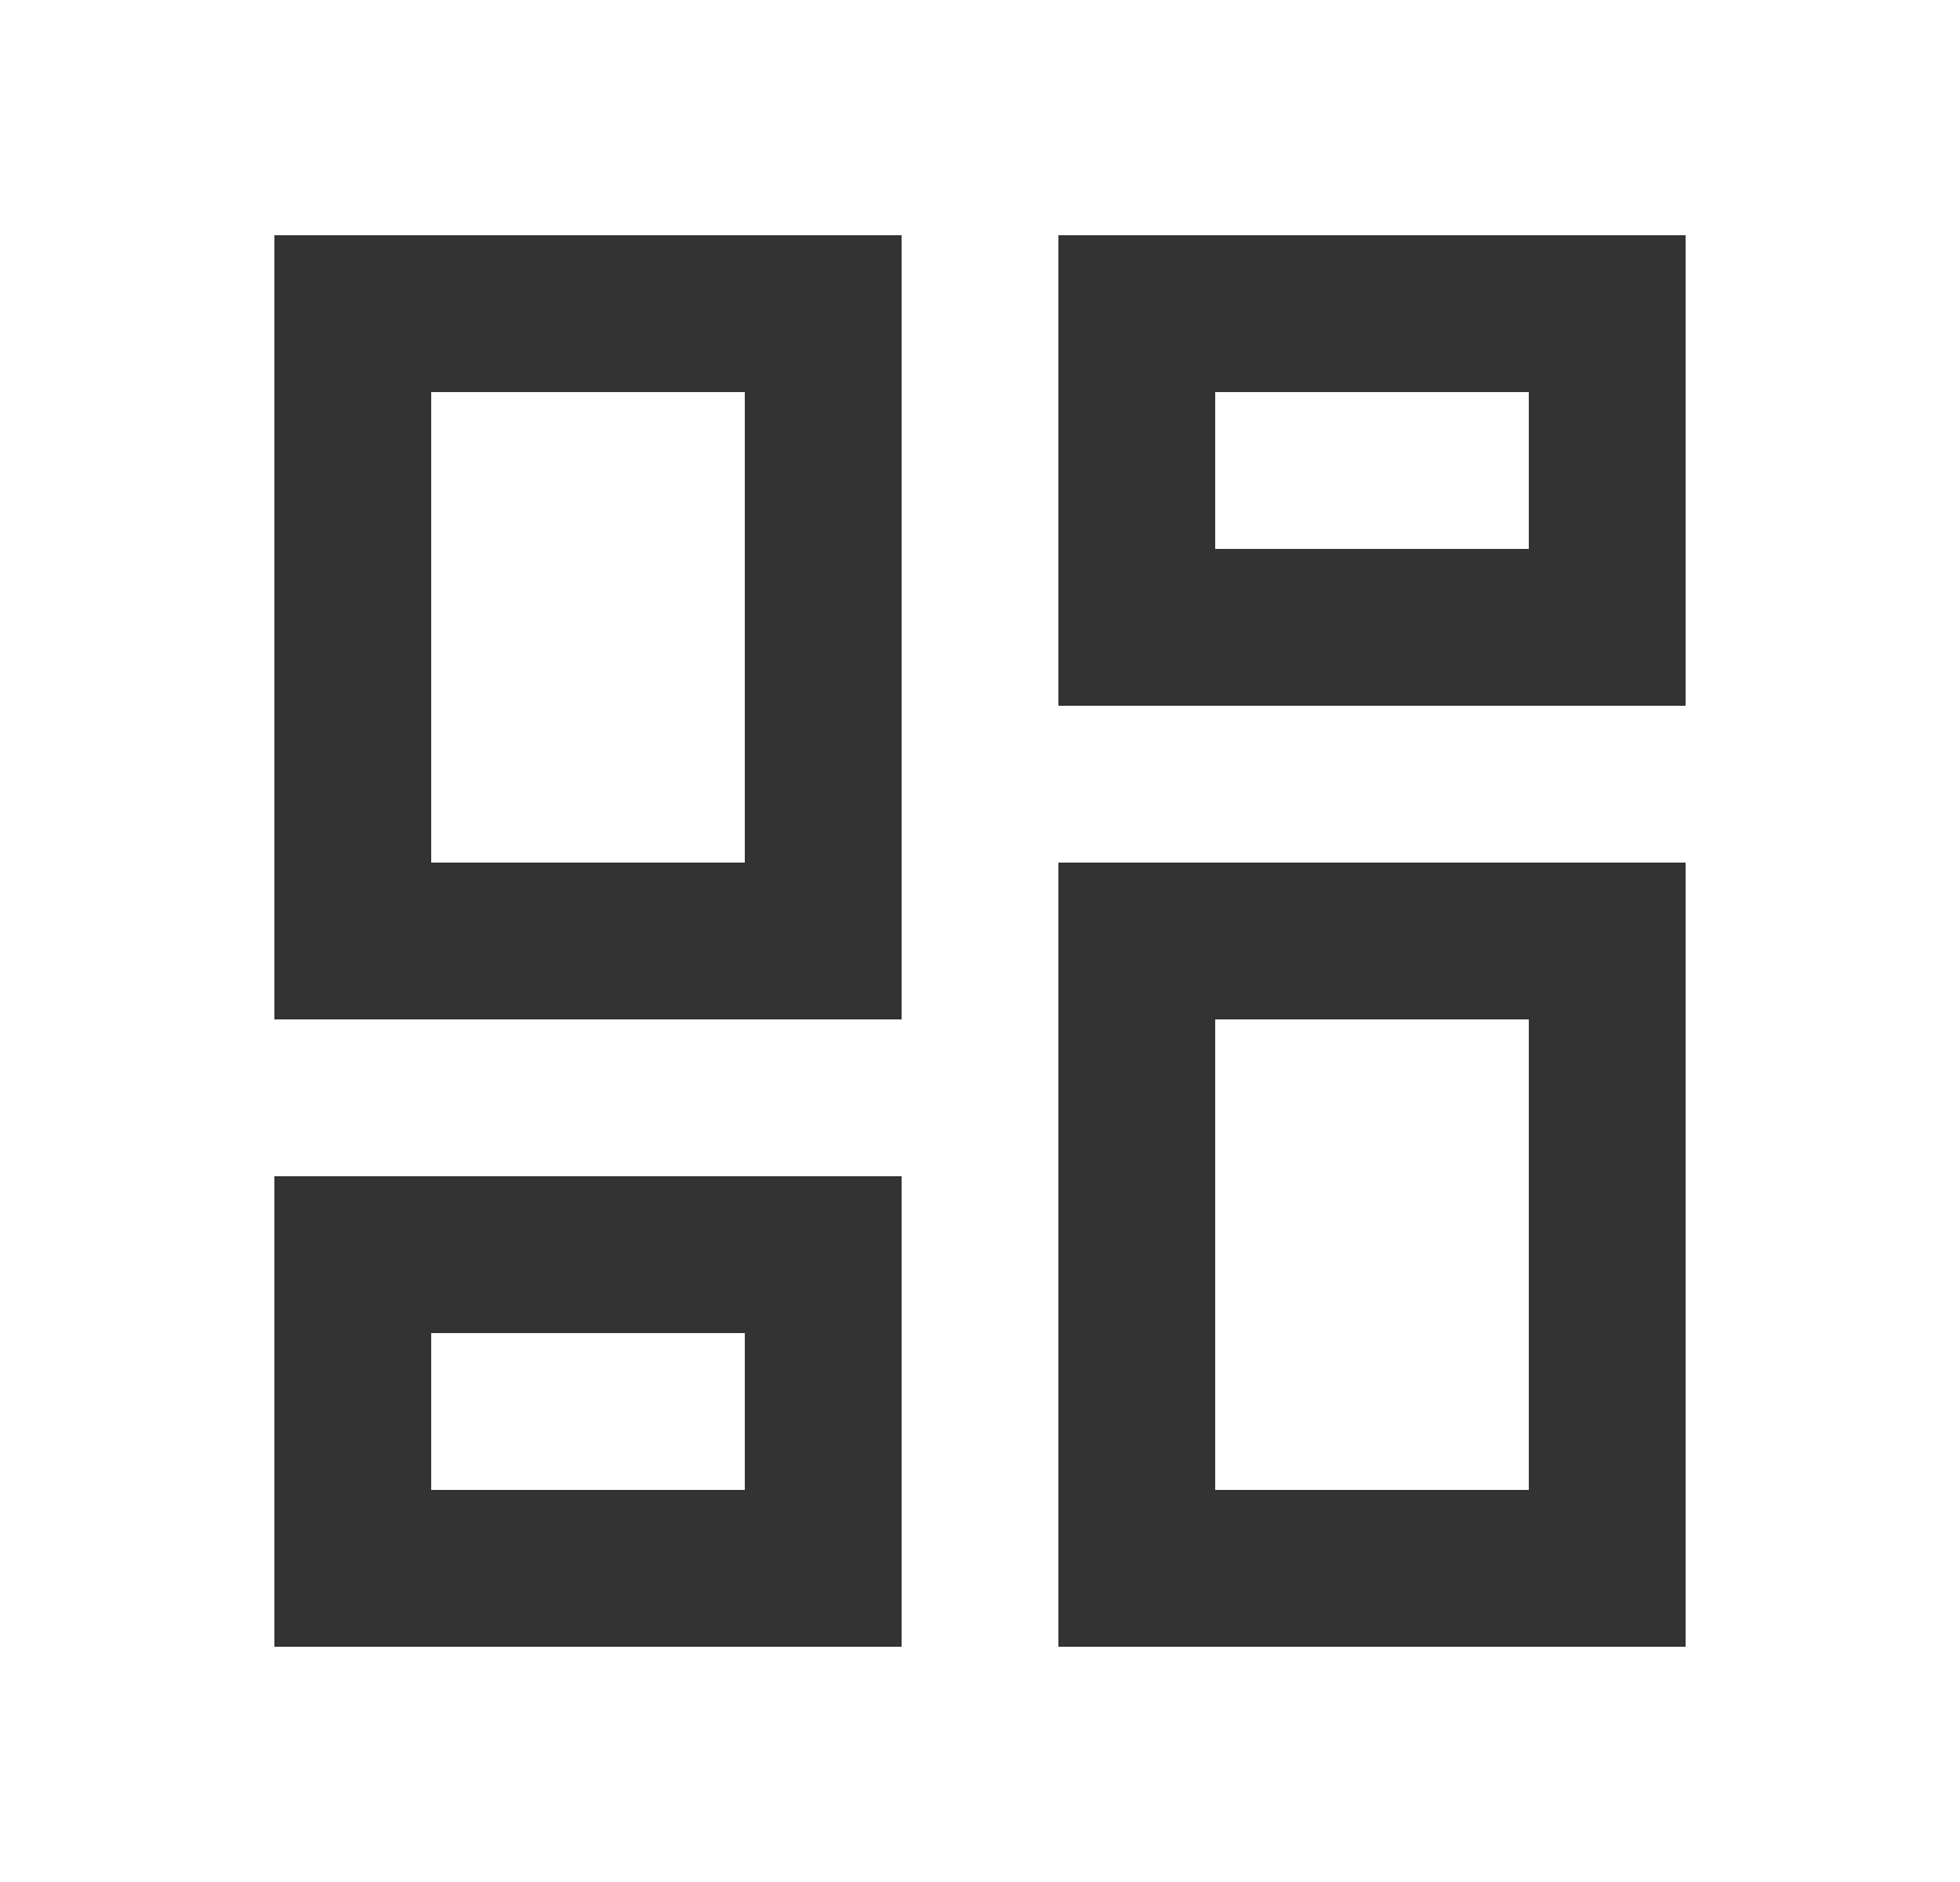 <?xml version="1.0" encoding="utf-8"?>
<!-- Generator: Adobe Illustrator 24.3.0, SVG Export Plug-In . SVG Version: 6.00 Build 0) -->
<svg version="1.1" id="Layer_1" xmlns="http://www.w3.org/2000/svg" xmlns:xlink="http://www.w3.org/1999/xlink" x="0px" y="0px" viewBox="0 0 25 24" style="enable-background:new 0 0 25 24;" xml:space="preserve">
	<style type="text/css">
		.st0{fill:#333;}
	</style>
	<path class="st0" d="M19.5,5v2h-4V5H19.5z M9.5,5v6h-4V5H9.5z M19.5,13v6h-4v-6H19.5z M9.5,17v2h-4v-2H9.5z M21.5,3h-8v6h8V3z
	 M11.5,3h-8v10h8V3z M21.5,11h-8v10h8V11z M11.5,15h-8v6h8V15z" />
</svg>

